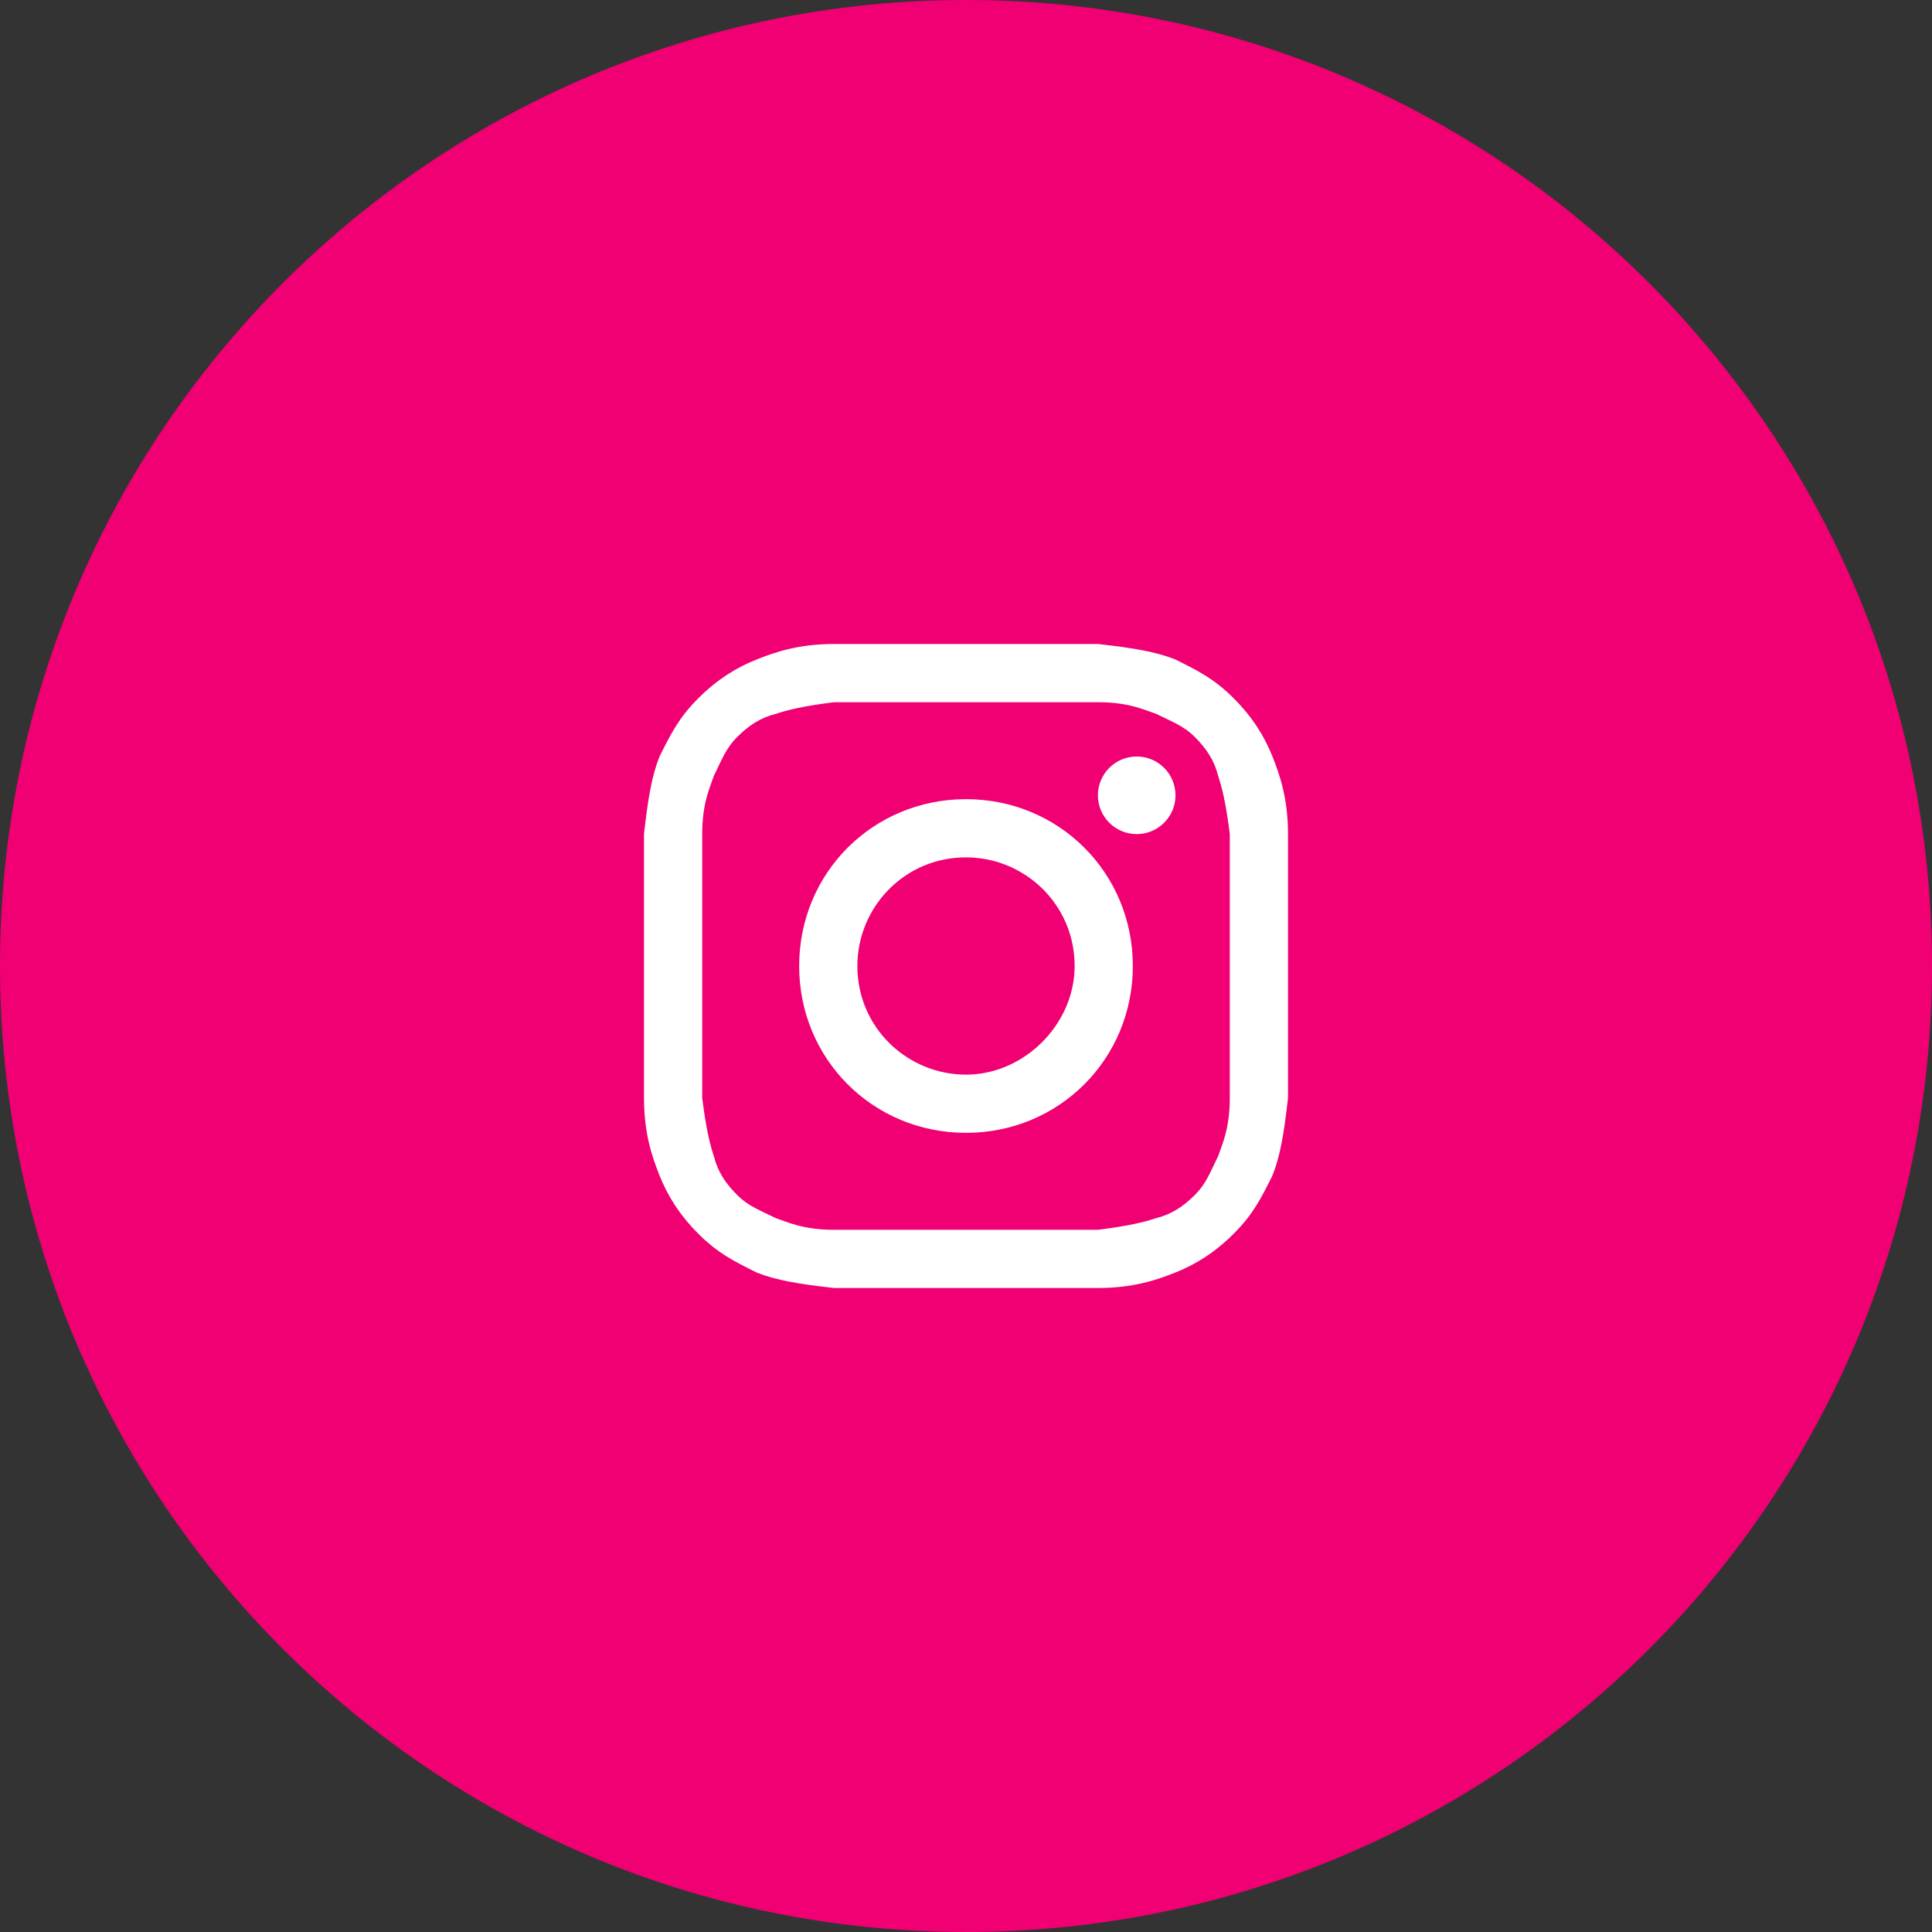 <svg width="48" height="48" viewBox="0 0 48 48" fill="none" xmlns="http://www.w3.org/2000/svg">
<rect x="0" y="0" width="48" height="48" fill="#333333" stroke="none"/>
<path d="M0 24C0 37.255 10.745 48 24 48C37.255 48 48 37.255 48 24C48 10.745 37.255 0 24 0C10.745 0 0 10.745 0 24Z" fill="#F00073"/>
<path d="M24 17.446C26.12 17.446 26.41 17.446 27.277 17.446C28.048 17.446 28.434 17.639 28.723 17.735C29.108 17.928 29.398 18.024 29.687 18.313C29.976 18.602 30.169 18.892 30.265 19.277C30.361 19.566 30.458 19.952 30.554 20.723C30.554 21.59 30.554 21.783 30.554 24C30.554 26.217 30.554 26.41 30.554 27.277C30.554 28.048 30.361 28.434 30.265 28.723C30.072 29.108 29.976 29.398 29.687 29.687C29.398 29.976 29.108 30.169 28.723 30.265C28.434 30.361 28.048 30.458 27.277 30.554C26.41 30.554 26.217 30.554 24 30.554C21.783 30.554 21.59 30.554 20.723 30.554C19.952 30.554 19.566 30.361 19.277 30.265C18.892 30.072 18.602 29.976 18.313 29.687C18.024 29.398 17.831 29.108 17.735 28.723C17.639 28.434 17.542 28.048 17.446 27.277C17.446 26.41 17.446 26.217 17.446 24C17.446 21.783 17.446 21.59 17.446 20.723C17.446 19.952 17.639 19.566 17.735 19.277C17.928 18.892 18.024 18.602 18.313 18.313C18.602 18.024 18.892 17.831 19.277 17.735C19.566 17.639 19.952 17.542 20.723 17.446C21.59 17.446 21.88 17.446 24 17.446ZM24 16C21.783 16 21.59 16 20.723 16C19.855 16 19.277 16.193 18.795 16.386C18.313 16.578 17.831 16.867 17.349 17.349C16.867 17.831 16.675 18.217 16.386 18.795C16.193 19.277 16.096 19.855 16 20.723C16 21.59 16 21.88 16 24C16 26.217 16 26.41 16 27.277C16 28.145 16.193 28.723 16.386 29.205C16.578 29.687 16.867 30.169 17.349 30.651C17.831 31.133 18.217 31.325 18.795 31.614C19.277 31.807 19.855 31.904 20.723 32C21.59 32 21.88 32 24 32C26.12 32 26.41 32 27.277 32C28.145 32 28.723 31.807 29.205 31.614C29.687 31.422 30.169 31.133 30.651 30.651C31.133 30.169 31.325 29.783 31.614 29.205C31.807 28.723 31.904 28.145 32 27.277C32 26.41 32 26.12 32 24C32 21.88 32 21.59 32 20.723C32 19.855 31.807 19.277 31.614 18.795C31.422 18.313 31.133 17.831 30.651 17.349C30.169 16.867 29.783 16.675 29.205 16.386C28.723 16.193 28.145 16.096 27.277 16C26.41 16 26.217 16 24 16Z" fill="white"/>
<path d="M24 19.855C21.687 19.855 19.855 21.687 19.855 24C19.855 26.313 21.687 28.145 24 28.145C26.313 28.145 28.145 26.313 28.145 24C28.145 21.687 26.313 19.855 24 19.855ZM24 26.699C22.554 26.699 21.301 25.542 21.301 24C21.301 22.554 22.458 21.301 24 21.301C25.446 21.301 26.699 22.458 26.699 24C26.699 25.446 25.446 26.699 24 26.699Z" fill="white"/>
<path d="M28.241 20.723C28.773 20.723 29.205 20.291 29.205 19.759C29.205 19.227 28.773 18.795 28.241 18.795C27.709 18.795 27.277 19.227 27.277 19.759C27.277 20.291 27.709 20.723 28.241 20.723Z" fill="white"/>
</svg>
